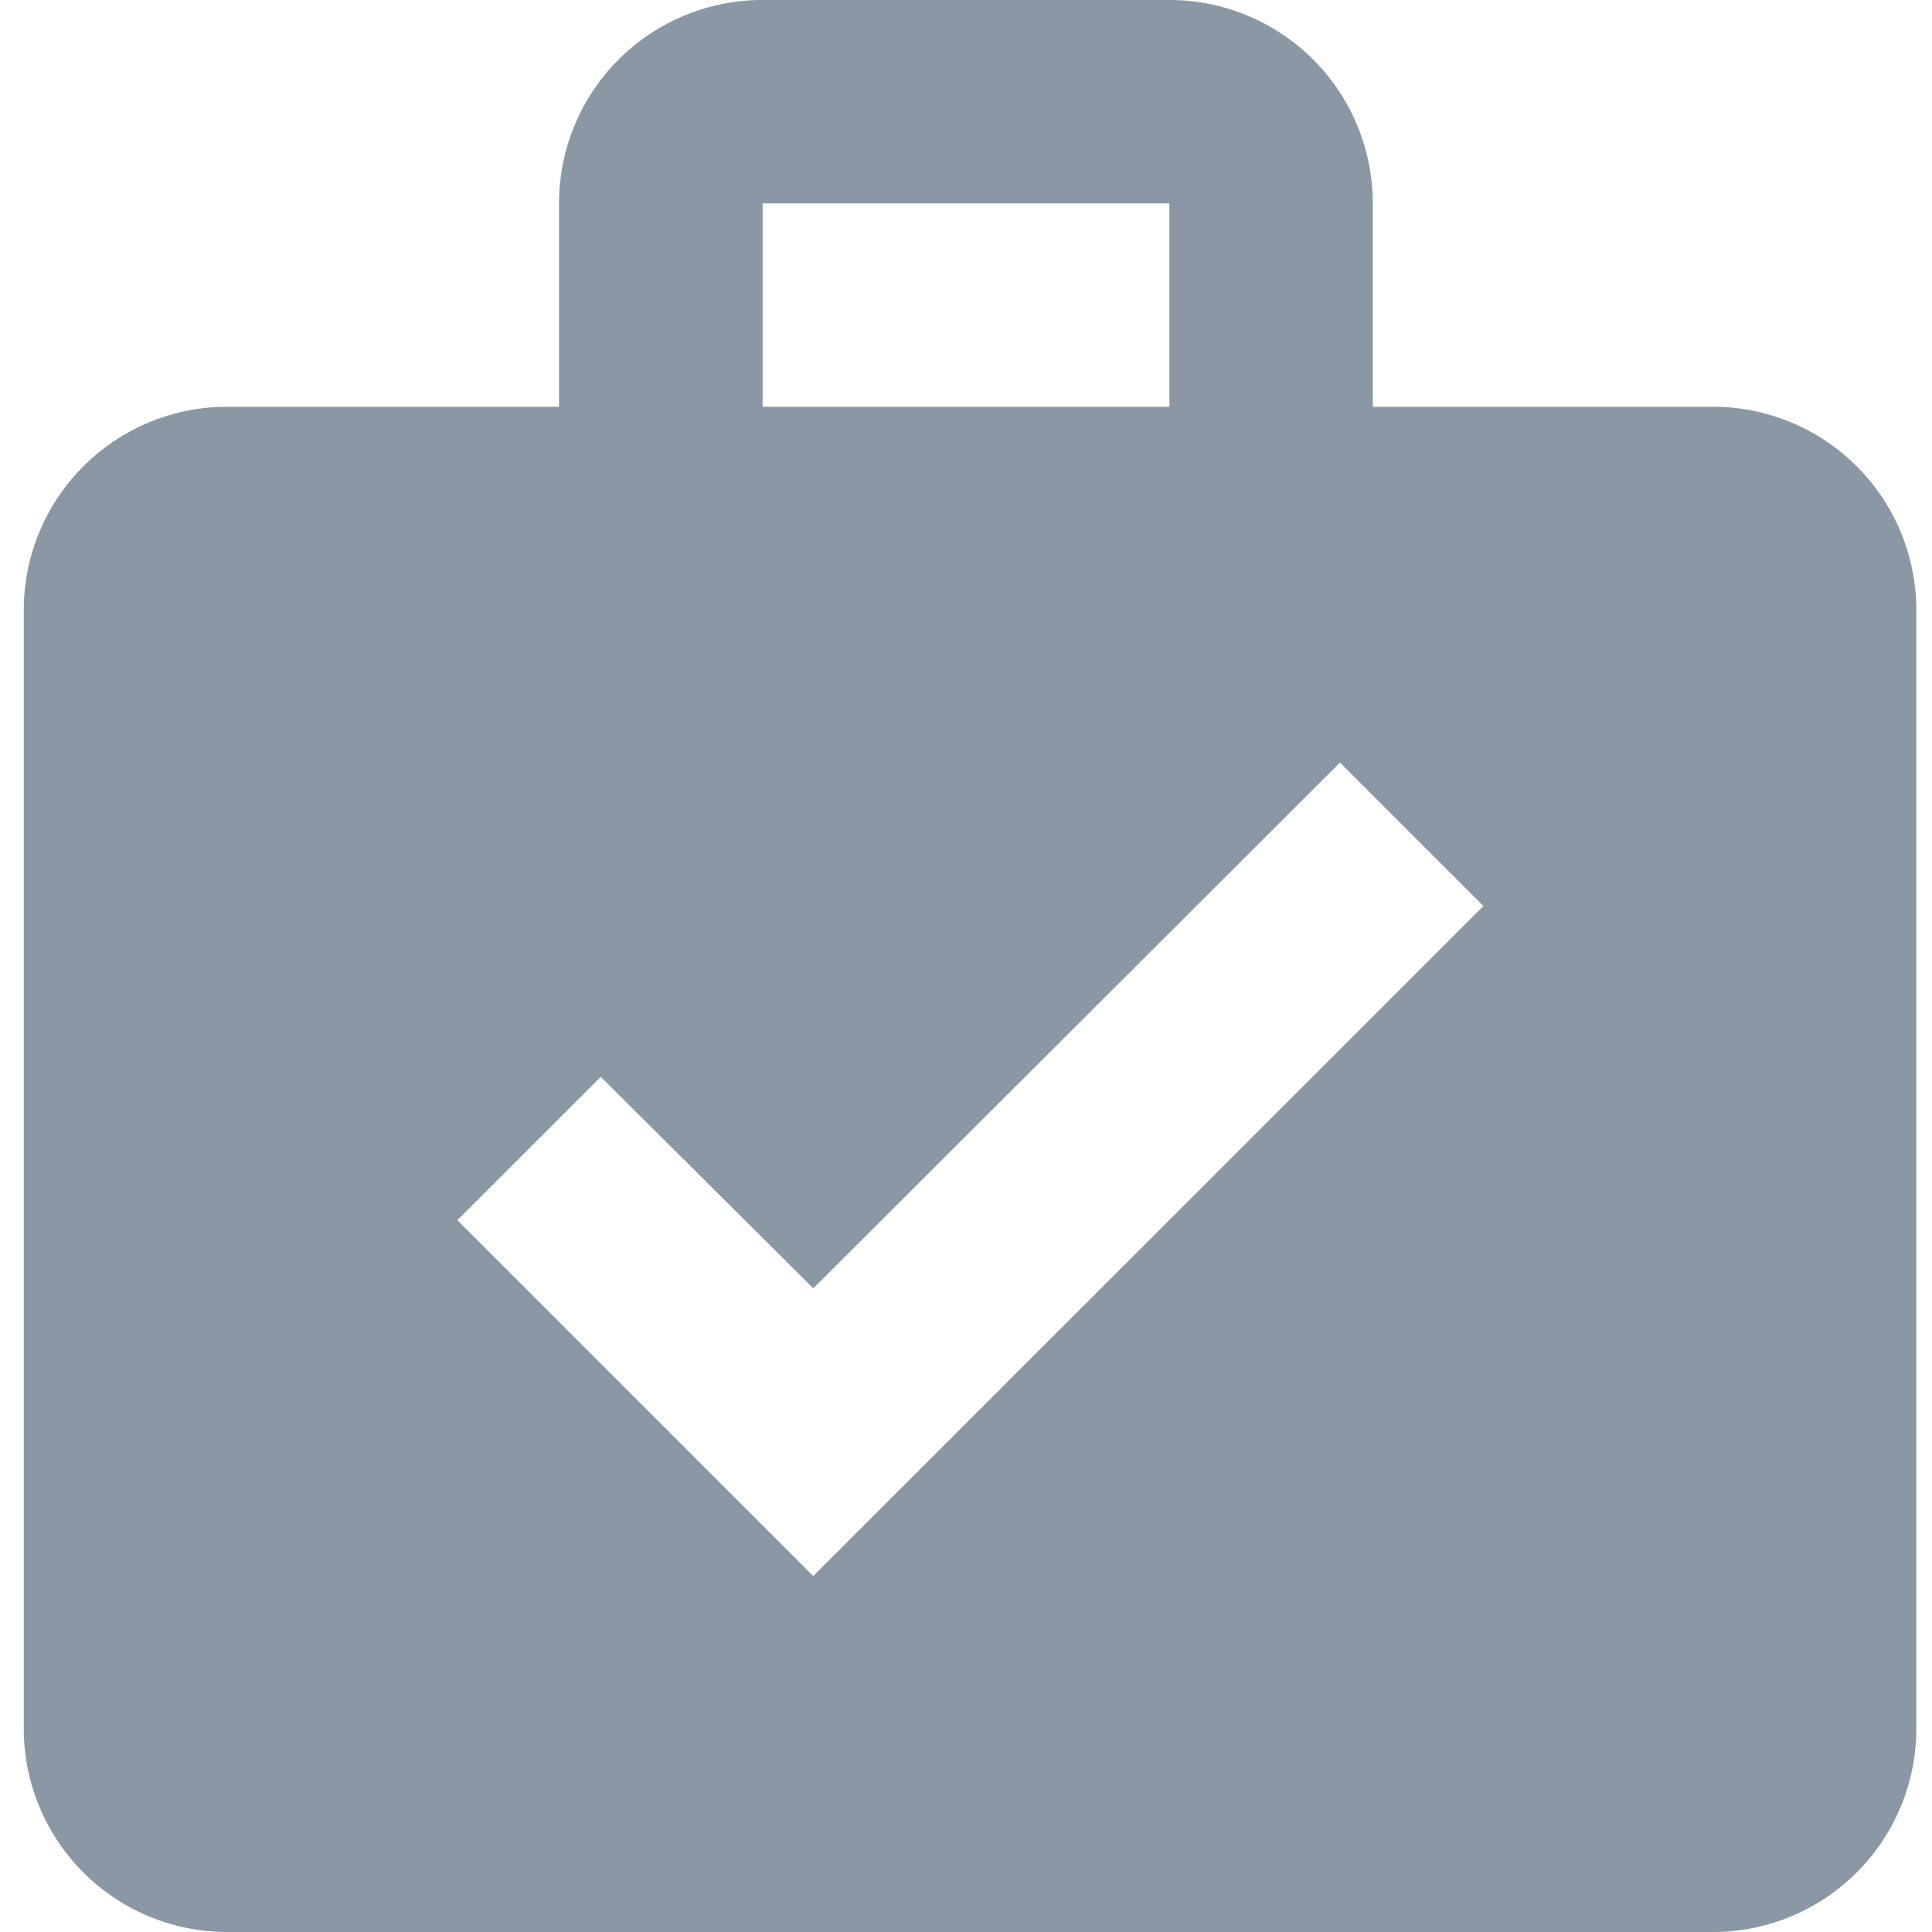 <svg xmlns="http://www.w3.org/2000/svg" xmlns:xlink="http://www.w3.org/1999/xlink" width="26" height="26" viewBox="0 0 26 26">
  <defs>
    <clipPath id="clip-path">
      <rect id="Rectángulo_10003" data-name="Rectángulo 10003" width="26" height="26" transform="translate(315.75 761)" fill="#8a98a5" stroke="#707070" stroke-width="1"/>
    </clipPath>
  </defs>
  <g id="Enmascarar_grupo_381" data-name="Enmascarar grupo 381" transform="translate(-315.75 -761)" clip-path="url(#clip-path)">
    <path id="briefcase-check" d="M13.5,2.6h5.474a2.737,2.737,0,0,1,2.737,2.737V8.074h4.578a2.737,2.737,0,0,1,2.737,2.737V25.863A2.737,2.737,0,0,1,26.285,28.6H6.294a2.737,2.737,0,0,1-2.737-2.737V10.81A2.737,2.737,0,0,1,6.294,8.074H10.76V5.337A2.737,2.737,0,0,1,13.5,2.6m5.474,5.474V5.337H13.5V8.074h5.474M14.181,23.81,23.2,14.793,21.27,12.863l-7.088,7.075-2.86-2.846L9.392,19.021Z" transform="translate(312.513 758.4)" fill="#8a98a5"/>
  </g>
</svg>
